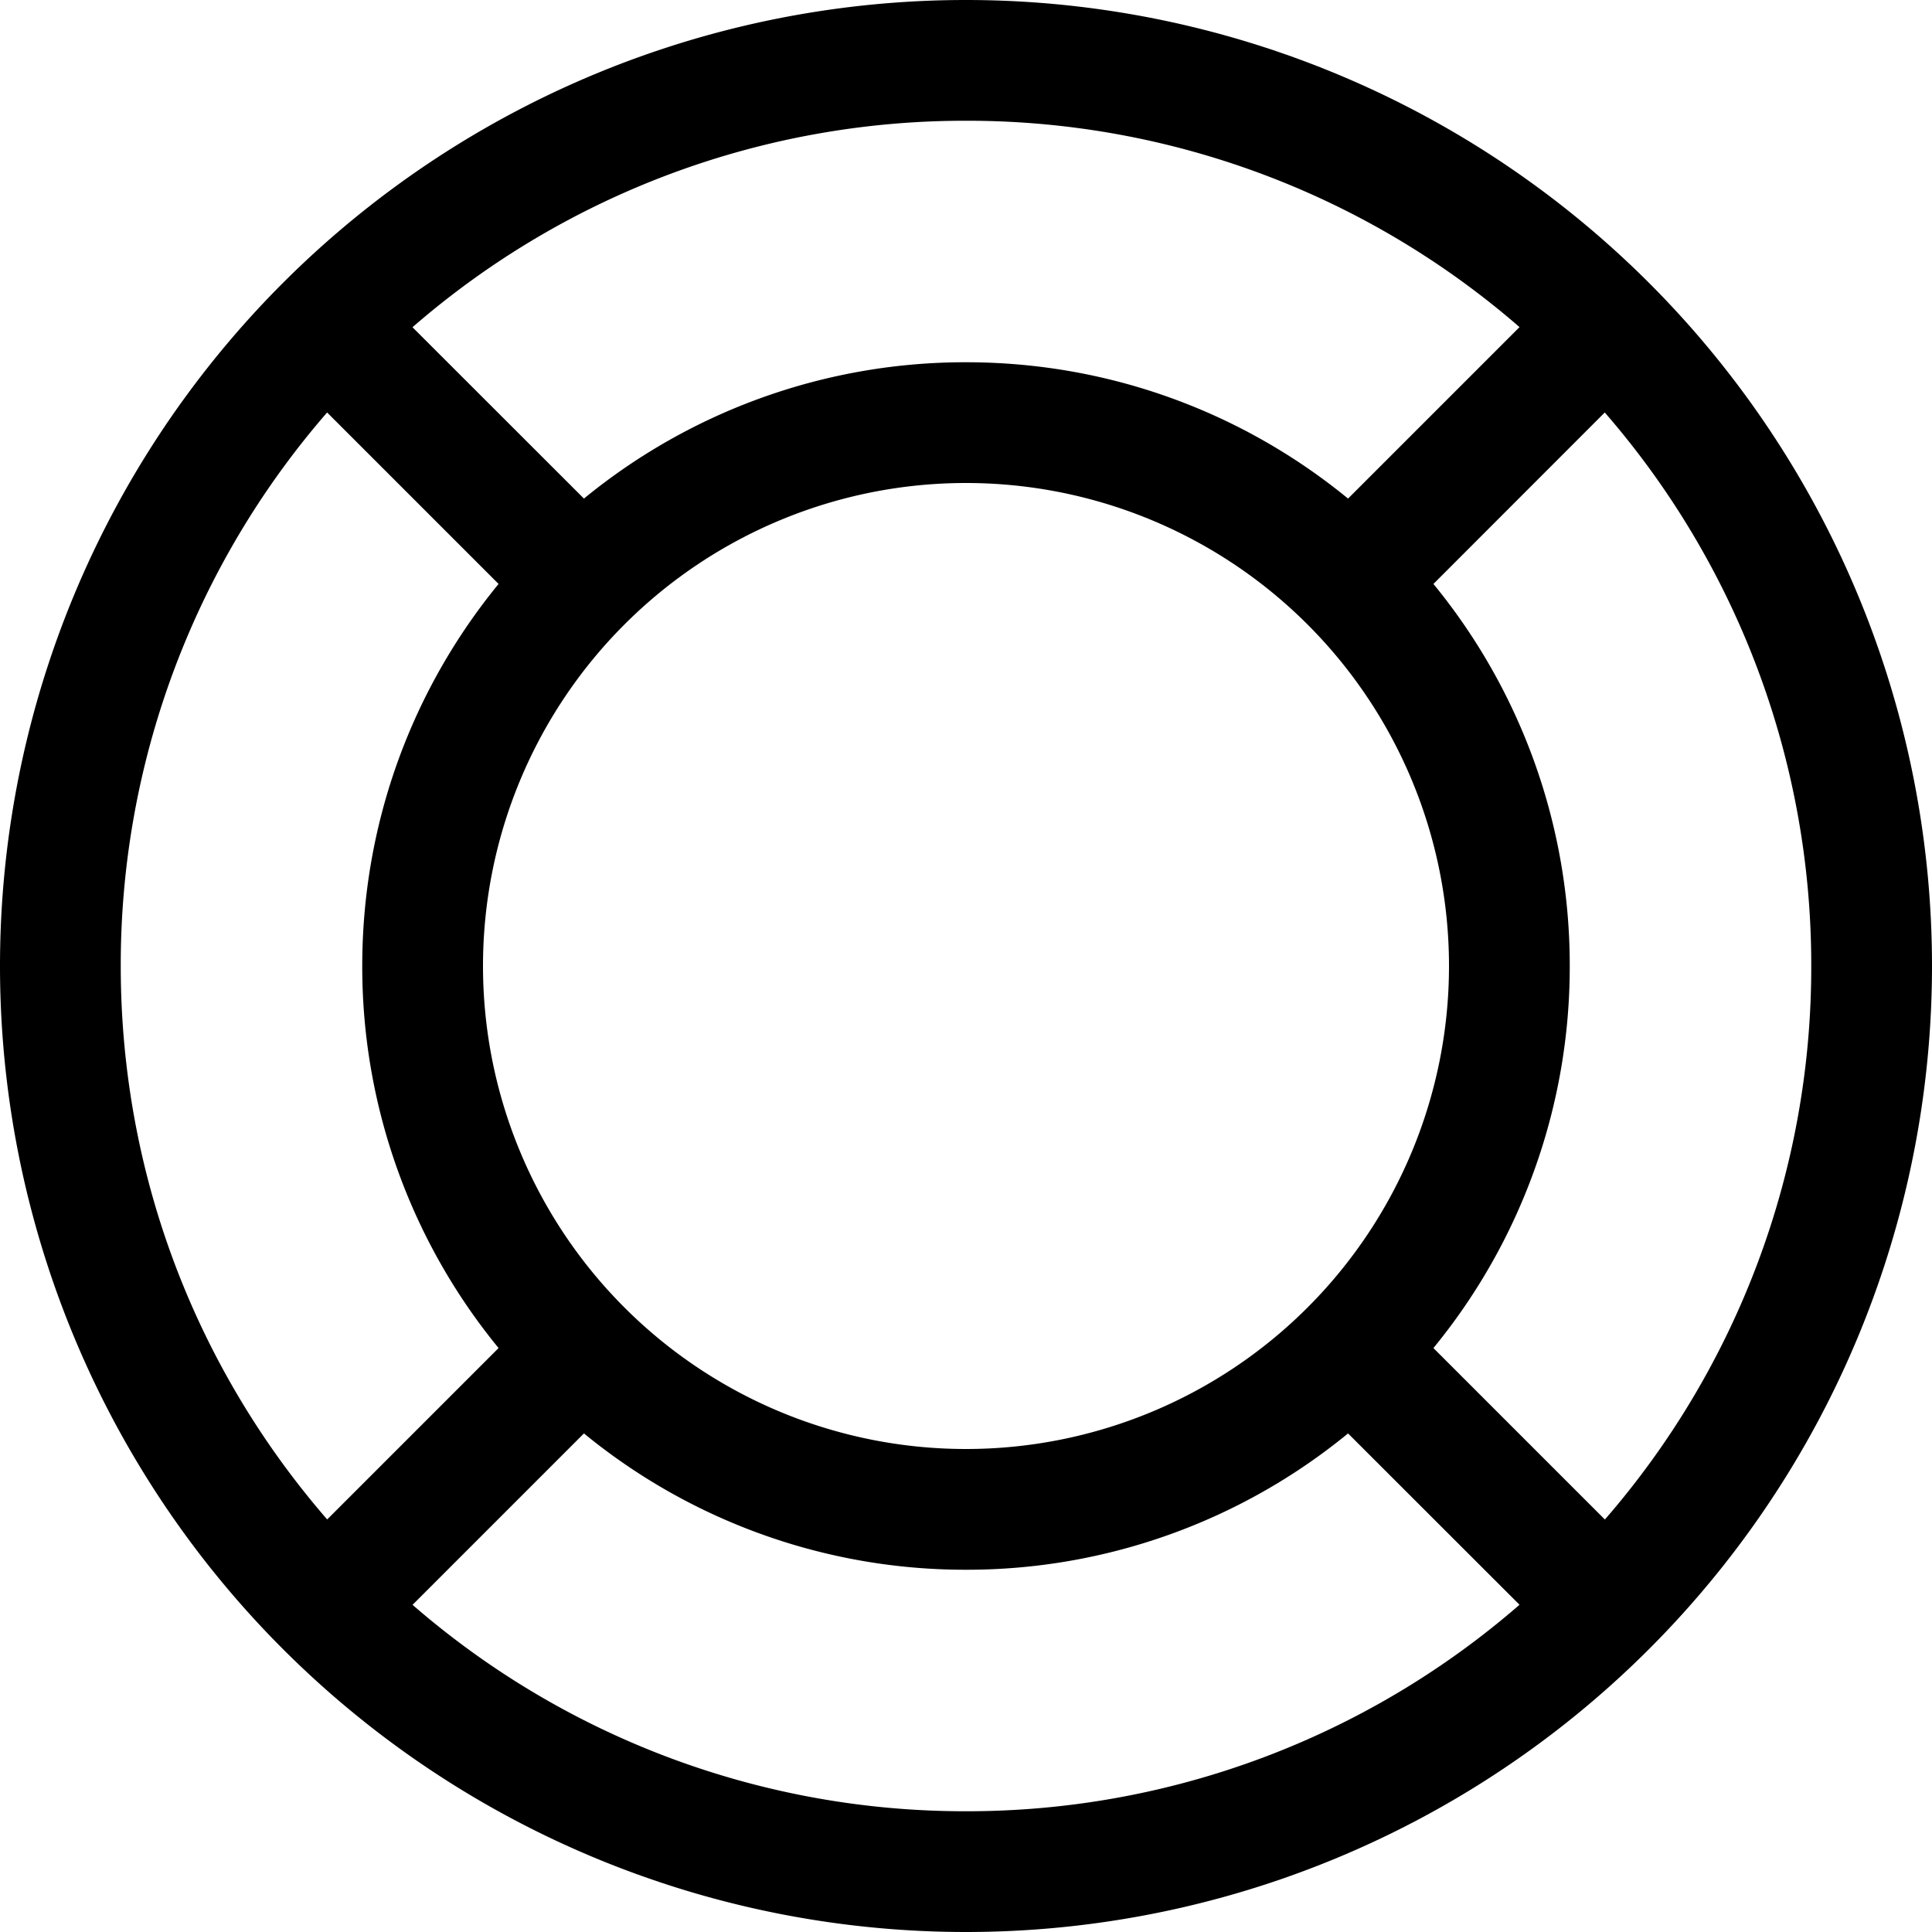 <svg viewBox="0 0 16 16" xmlns="http://www.w3.org/2000/svg">
  <path d="M3.416 13.29A6.973 6.973 0 0 0 8 15a6.973 6.973 0 0 0 4.584-1.71l-1.42-1.419A4.98 4.98 0 0 1 8 13a4.98 4.98 0 0 1-3.164-1.129l-1.42 1.42zm-.707-.706l1.42-1.42A4.98 4.98 0 0 1 3 8c0-1.2.423-2.302 1.129-3.164l-1.42-1.42A6.973 6.973 0 0 0 1 8c0 1.753.644 3.356 1.71 4.584zm10.582 0A6.973 6.973 0 0 0 15 8a6.973 6.973 0 0 0-1.71-4.584l-1.419 1.42A4.98 4.98 0 0 1 13 8a4.98 4.98 0 0 1-1.129 3.164l1.42 1.42zm-.707-9.875A6.973 6.973 0 0 0 8 1a6.973 6.973 0 0 0-4.584 1.71l1.42 1.419A4.98 4.98 0 0 1 8 3c1.2 0 2.302.423 3.164 1.129l1.42-1.42zM8 16A8 8 0 1 1 8 0a8 8 0 0 1 0 16zm0-4a4 4 0 1 0 0-8 4 4 0 0 0 0 8z" fill="#000"/>
</svg>

